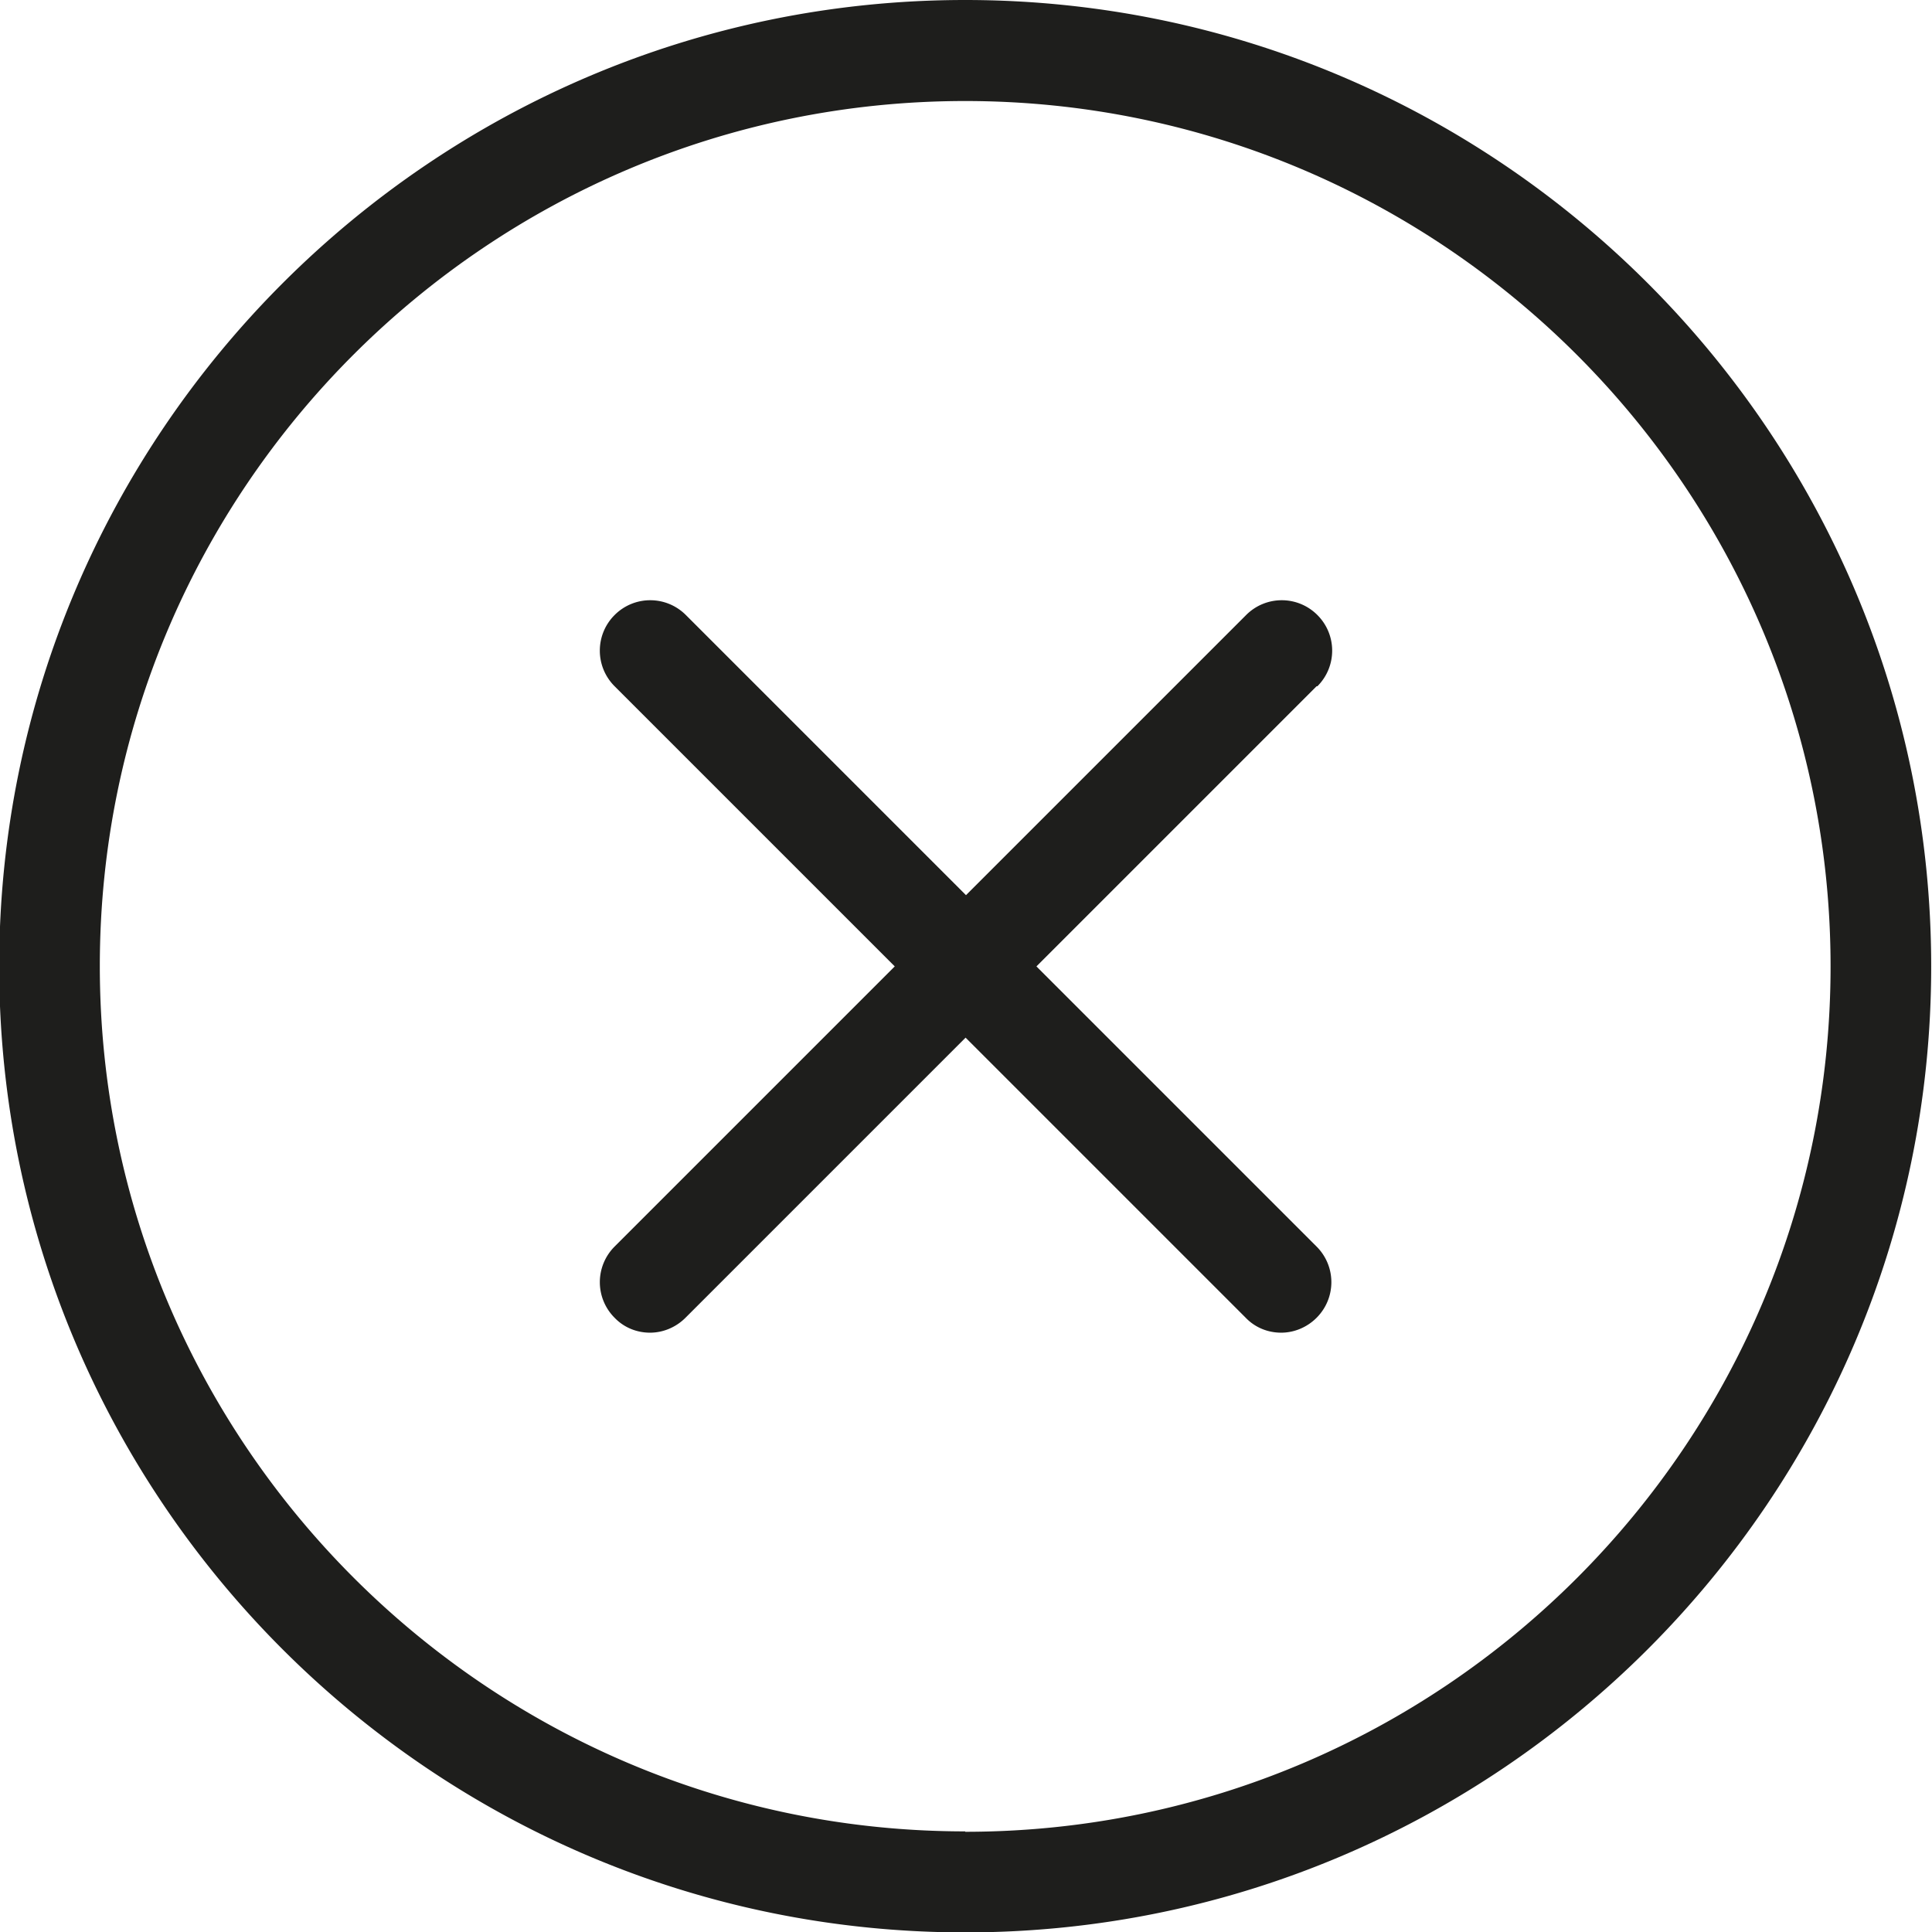 <svg viewBox="0 0 48 48" xmlns="http://www.w3.org/2000/svg">
  <path fill="#1e1e1c" d="M23.98 0c-13.23 0-24 10.77-24 24.01s10.77 24 24 24 24-10.77 24-24S37.22 0 23.98 0m0 45.5c-11.85 0-21.5-9.64-21.5-21.5s9.65-21.49 21.5-21.49 21.5 9.64 21.5 21.5-9.64 21.5-21.5 21.5Zm8.73-28.45-6.96 6.96 6.96 6.96c.49.49.49 1.28 0 1.77-.24.24-.56.37-.88.37s-.64-.12-.88-.37l-6.96-6.96-6.96 6.96c-.24.24-.56.37-.88.37s-.64-.12-.88-.37a1.25 1.25 0 0 1 0-1.77l6.96-6.96-6.96-6.96c-.49-.49-.49-1.28 0-1.77s1.28-.49 1.77 0L24 22.24l6.96-6.96c.49-.49 1.28-.49 1.77 0s.49 1.28 0 1.77Z"/>
</svg>
